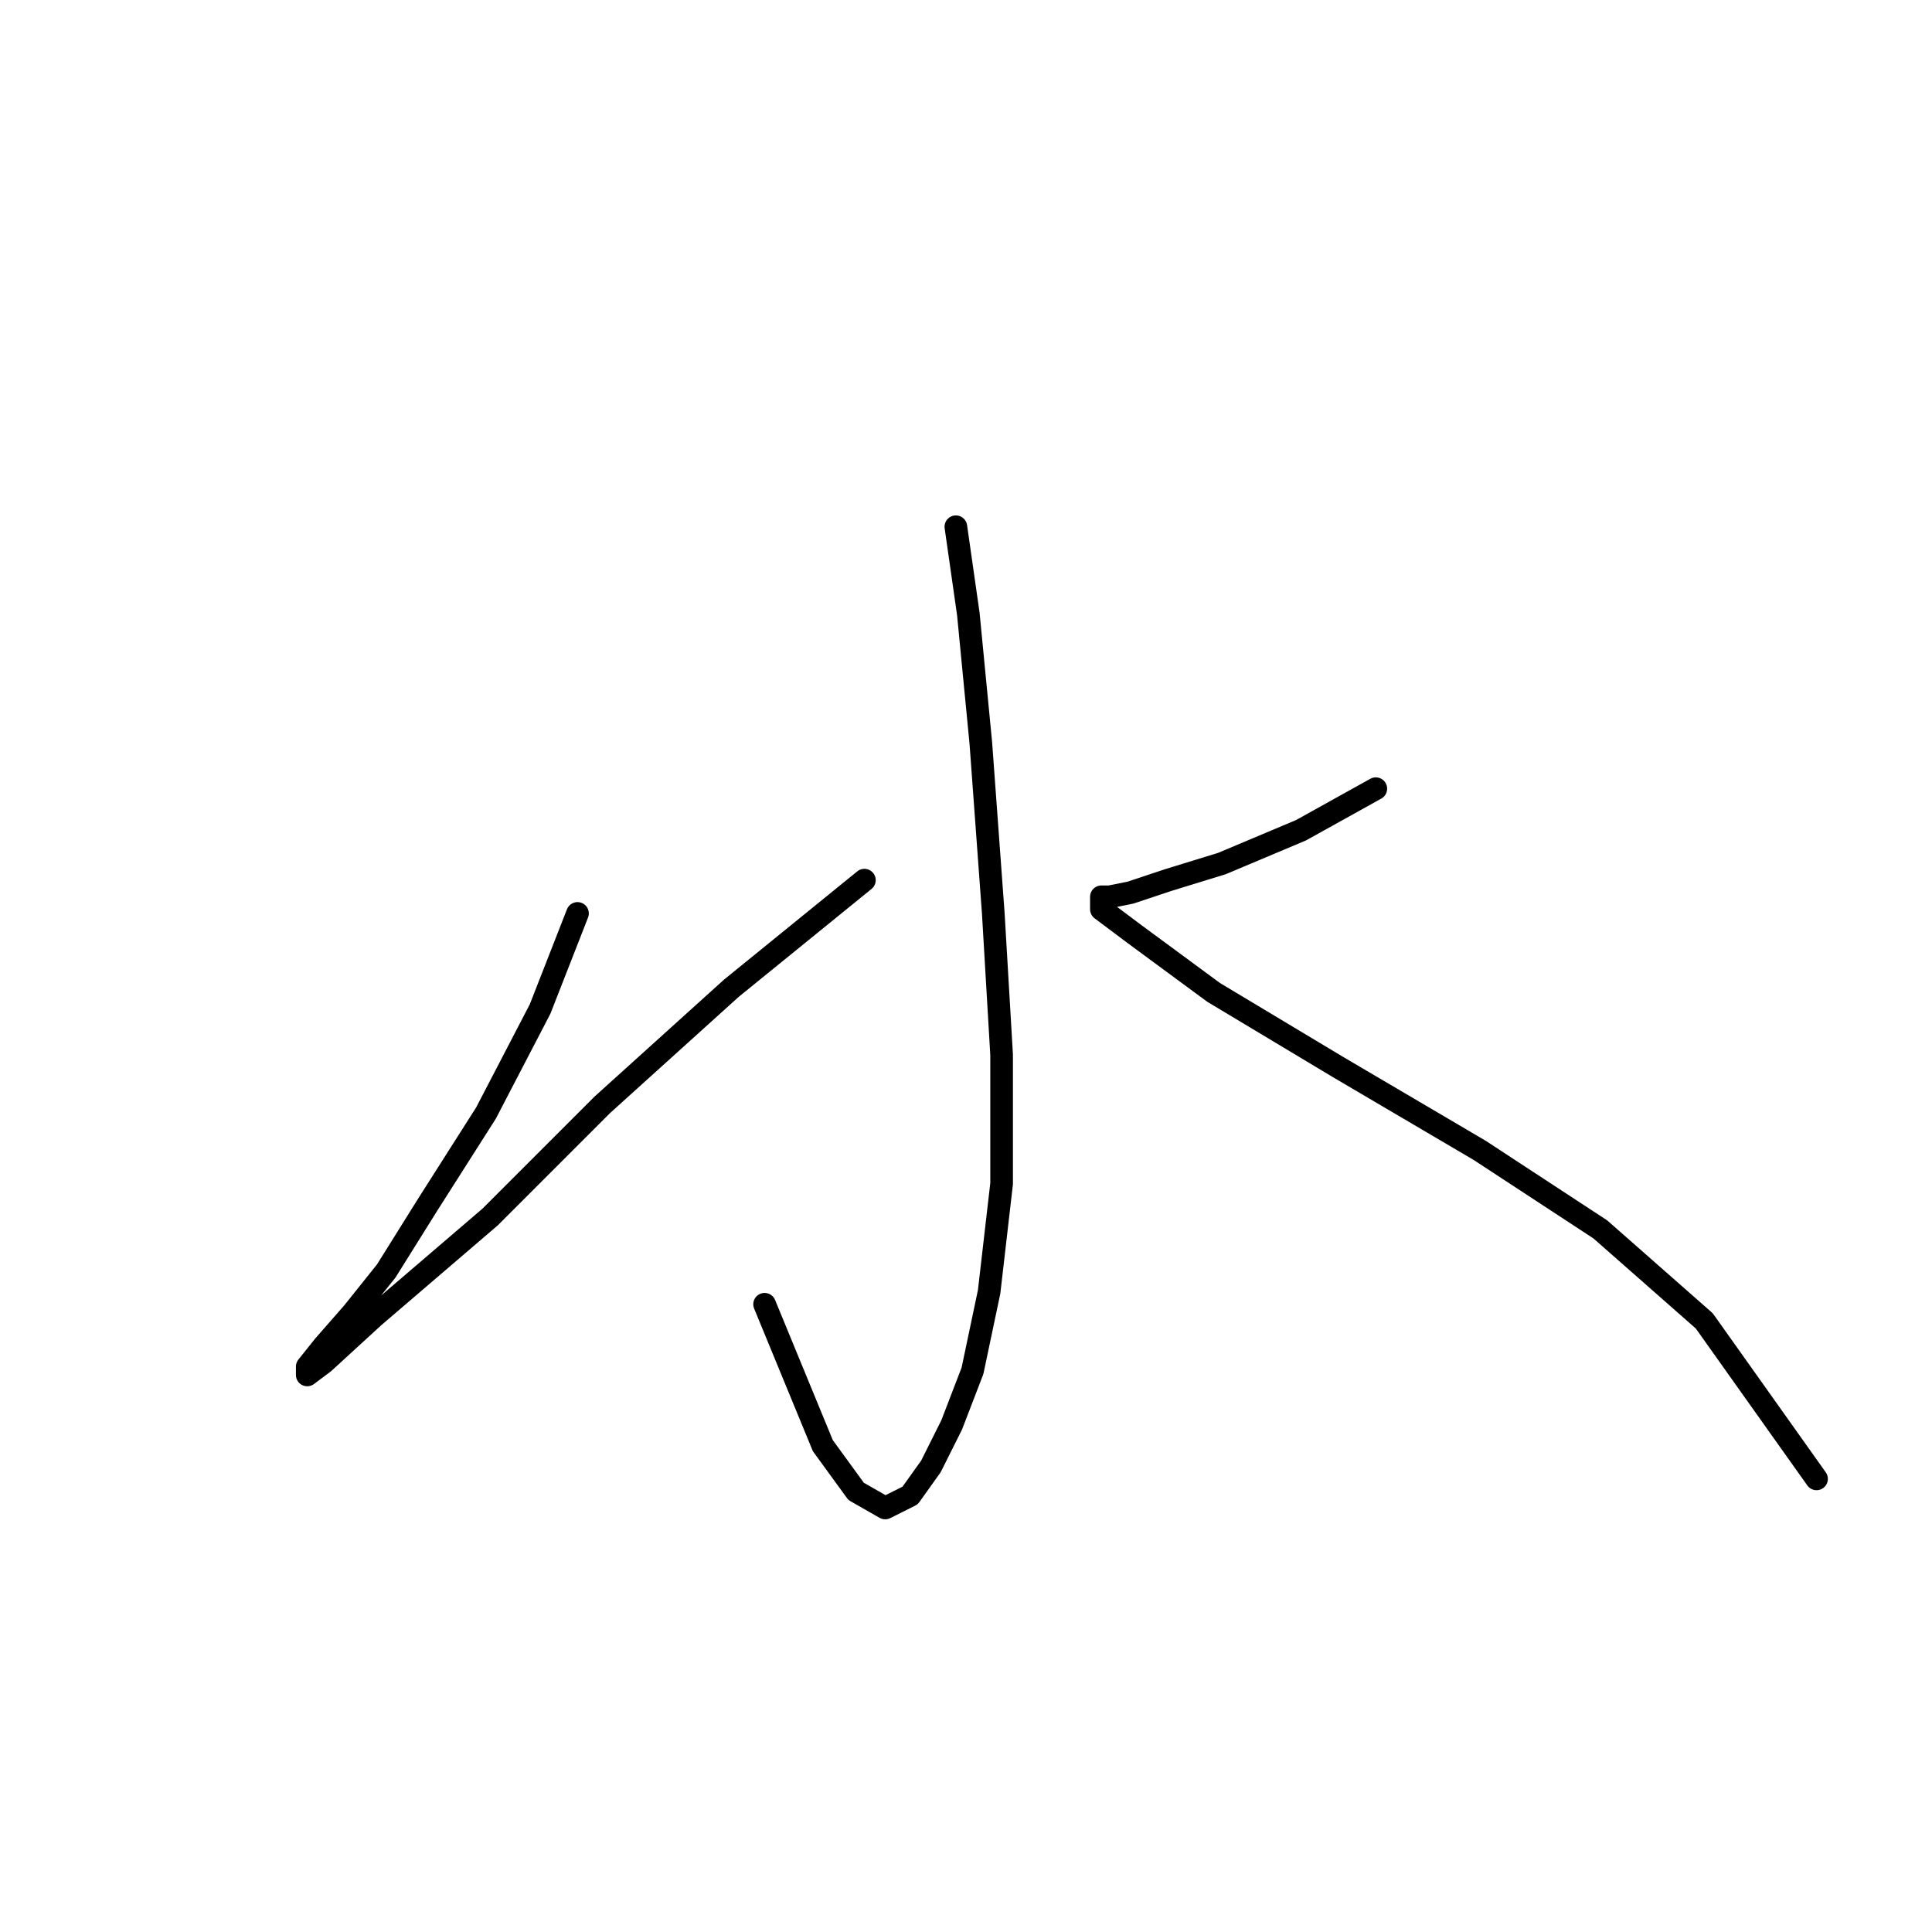 <?xml version="1.0" standalone="no"?>
    <svg width="256" height="256" xmlns="http://www.w3.org/2000/svg" version="1.1">
    <polyline stroke="black" stroke-width="3" stroke-linecap="round" fill="transparent" stroke-linejoin="round" points="126.657 69.795 128.31 81.365 129.963 98.444 131.616 121.033 132.718 139.764 132.718 156.844 131.065 171.168 128.861 181.636 126.106 188.798 123.352 194.307 120.597 198.164 117.291 199.817 113.435 197.613 109.027 191.553 101.314 172.821 101.314 172.821 " />
        <polyline stroke="black" stroke-width="3" stroke-linecap="round" fill="transparent" stroke-linejoin="round" points="76.522 121.033 71.563 133.704 64.401 147.478 56.688 159.598 51.178 168.413 46.771 173.923 42.914 178.33 40.711 181.085 40.711 182.187 42.914 180.534 49.526 174.474 64.952 161.251 79.827 146.376 96.906 130.949 114.537 116.625 114.537 116.625 " />
        <polyline stroke="black" stroke-width="3" stroke-linecap="round" fill="transparent" stroke-linejoin="round" points="182.302 104.504 172.385 110.014 161.917 114.421 154.755 116.625 149.797 118.278 147.042 118.829 145.94 118.829 145.94 120.482 150.348 123.787 160.815 131.5 177.344 141.417 196.076 152.436 212.053 162.904 225.826 175.025 240.702 195.96 240.702 195.96 " />
        </svg>